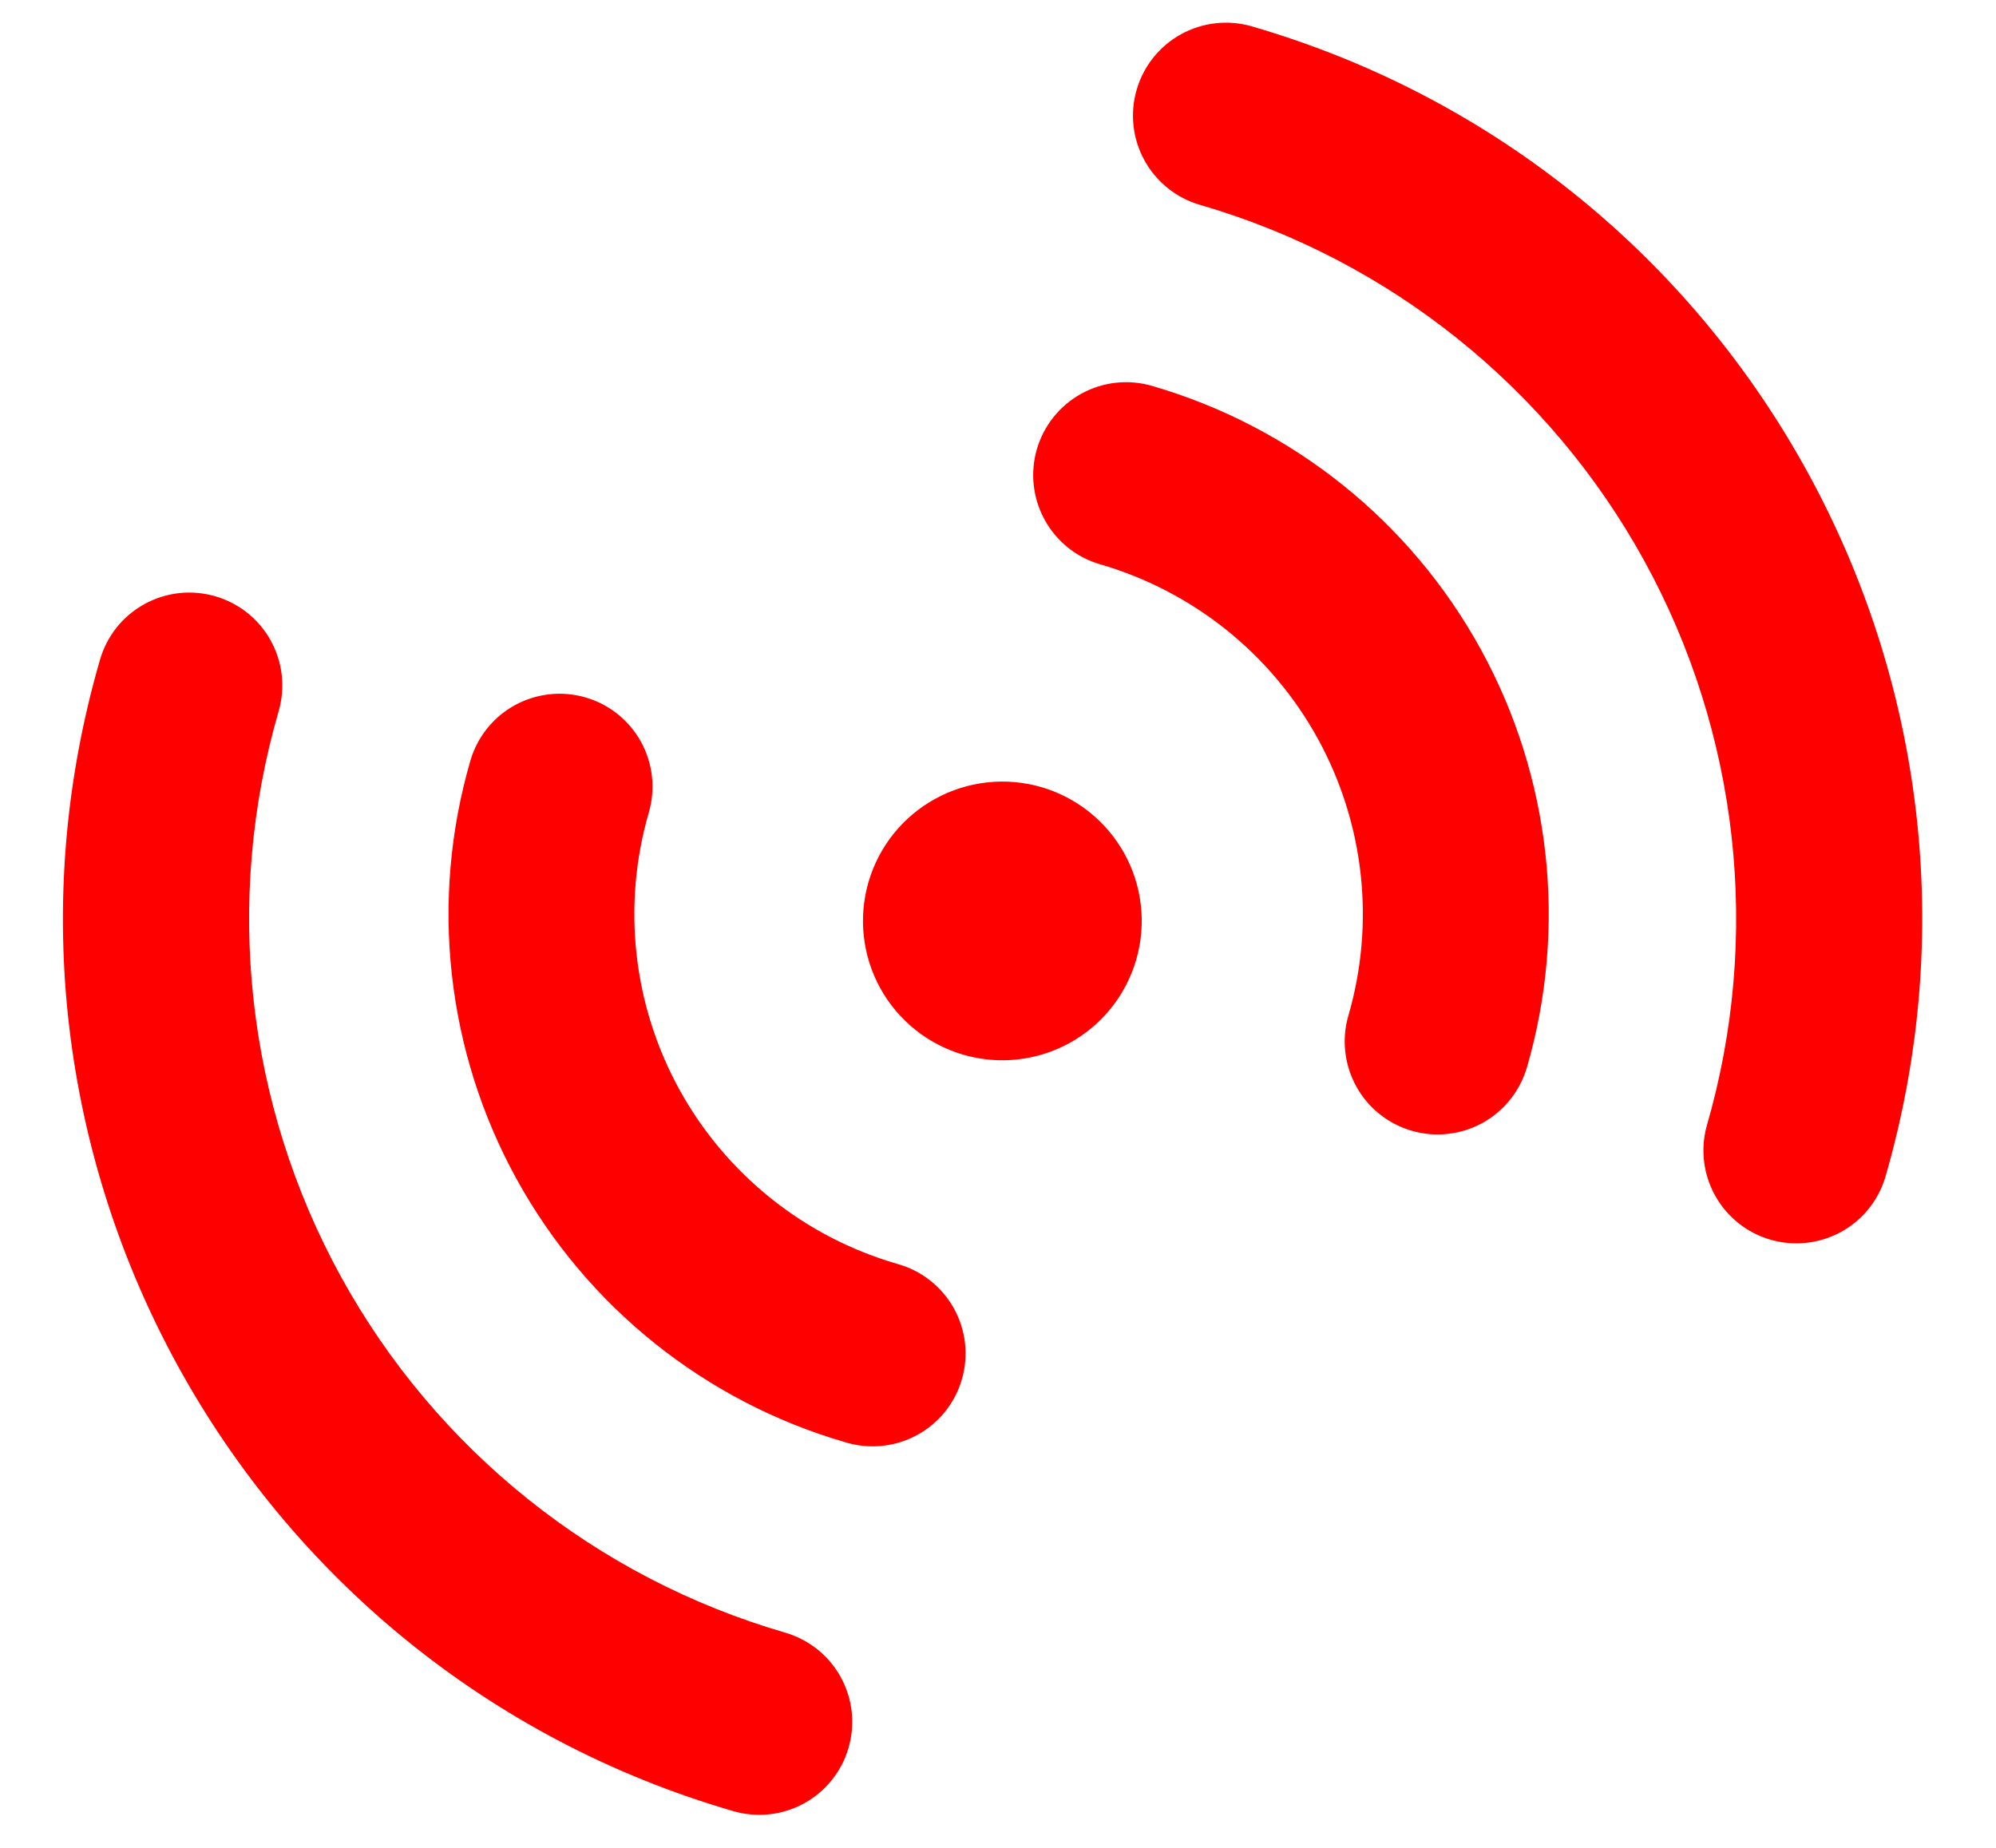 <svg width="27" height="25" viewBox="0 0 33 31" fill="none" xmlns="http://www.w3.org/2000/svg">
<path d="M3.371 10.003C3.567 10.06 3.751 10.155 3.911 10.283C4.071 10.411 4.204 10.569 4.303 10.749C4.401 10.928 4.464 11.126 4.486 11.329C4.508 11.533 4.49 11.739 4.433 11.935C3.511 15.112 3.888 18.524 5.482 21.423C7.076 24.321 9.755 26.468 12.932 27.39C13.128 27.448 13.312 27.543 13.472 27.671C13.631 27.799 13.764 27.957 13.863 28.137C13.961 28.316 14.024 28.513 14.046 28.717C14.068 28.92 14.05 29.126 13.993 29.323C13.936 29.519 13.841 29.703 13.713 29.862C13.585 30.022 13.427 30.155 13.247 30.254C13.068 30.352 12.871 30.414 12.667 30.437C12.464 30.459 12.258 30.441 12.061 30.384C3.794 27.983 -0.963 19.333 1.438 11.066C1.495 10.869 1.59 10.685 1.718 10.525C1.846 10.365 2.005 10.232 2.184 10.134C2.364 10.035 2.561 9.973 2.764 9.95C2.968 9.928 3.174 9.946 3.371 10.003ZM20.757 0.442C29.025 2.845 33.781 11.494 31.38 19.761C31.259 20.152 30.99 20.479 30.63 20.673C30.27 20.866 29.849 20.911 29.456 20.797C29.064 20.683 28.732 20.42 28.532 20.063C28.332 19.707 28.28 19.286 28.387 18.892C29.309 15.716 28.932 12.303 27.338 9.404C25.744 6.506 23.065 4.36 19.889 3.437C19.491 3.322 19.156 3.053 18.957 2.691C18.758 2.329 18.71 1.902 18.826 1.505C18.941 1.108 19.209 0.773 19.571 0.574C19.933 0.375 20.36 0.327 20.757 0.442ZM9.581 11.7C9.978 11.815 10.312 12.083 10.512 12.445C10.711 12.807 10.758 13.234 10.643 13.631C10.419 14.401 10.349 15.208 10.437 16.006C10.525 16.803 10.77 17.576 11.156 18.279C11.543 18.982 12.064 19.602 12.69 20.103C13.316 20.605 14.035 20.978 14.806 21.202C15.006 21.256 15.193 21.35 15.356 21.477C15.519 21.604 15.655 21.763 15.757 21.943C15.858 22.124 15.922 22.323 15.946 22.528C15.969 22.734 15.952 22.942 15.894 23.141C15.836 23.339 15.74 23.525 15.61 23.686C15.479 23.847 15.319 23.98 15.136 24.078C14.954 24.176 14.754 24.237 14.548 24.257C14.342 24.277 14.134 24.256 13.937 24.195C11.587 23.512 9.604 21.924 8.425 19.78C7.246 17.636 6.967 15.111 7.65 12.762C7.765 12.365 8.033 12.03 8.395 11.831C8.758 11.632 9.184 11.585 9.581 11.7ZM19.084 6.474C21.434 7.156 23.417 8.744 24.596 10.889C25.775 13.033 26.054 15.557 25.372 17.907C25.314 18.104 25.219 18.287 25.091 18.447C24.963 18.607 24.805 18.74 24.626 18.839C24.447 18.937 24.25 19 24.046 19.022C23.843 19.045 23.637 19.027 23.44 18.97C23.244 18.913 23.06 18.818 22.9 18.69C22.74 18.562 22.607 18.404 22.509 18.225C22.41 18.045 22.348 17.848 22.325 17.645C22.302 17.441 22.32 17.235 22.377 17.039C22.601 16.268 22.671 15.461 22.583 14.664C22.495 13.866 22.25 13.094 21.864 12.391C21.477 11.688 20.956 11.068 20.33 10.566C19.703 10.065 18.985 9.691 18.214 9.467C17.817 9.352 17.482 9.084 17.283 8.721C17.084 8.359 17.037 7.932 17.152 7.535C17.268 7.138 17.536 6.804 17.899 6.604C18.261 6.405 18.688 6.358 19.084 6.474ZM15.447 13.401C15.716 13.253 16.011 13.16 16.316 13.126C16.621 13.092 16.93 13.119 17.225 13.204C17.52 13.29 17.795 13.433 18.035 13.625C18.274 13.817 18.474 14.054 18.622 14.323C18.77 14.592 18.863 14.888 18.897 15.193C18.93 15.498 18.904 15.807 18.818 16.102C18.732 16.396 18.59 16.671 18.398 16.911C18.206 17.151 17.968 17.35 17.7 17.498C17.156 17.797 16.516 17.867 15.921 17.695C15.326 17.522 14.823 17.119 14.524 16.576C14.226 16.033 14.155 15.393 14.328 14.797C14.501 14.202 14.903 13.7 15.447 13.401Z" fill="#FF0000"/>
</svg>
